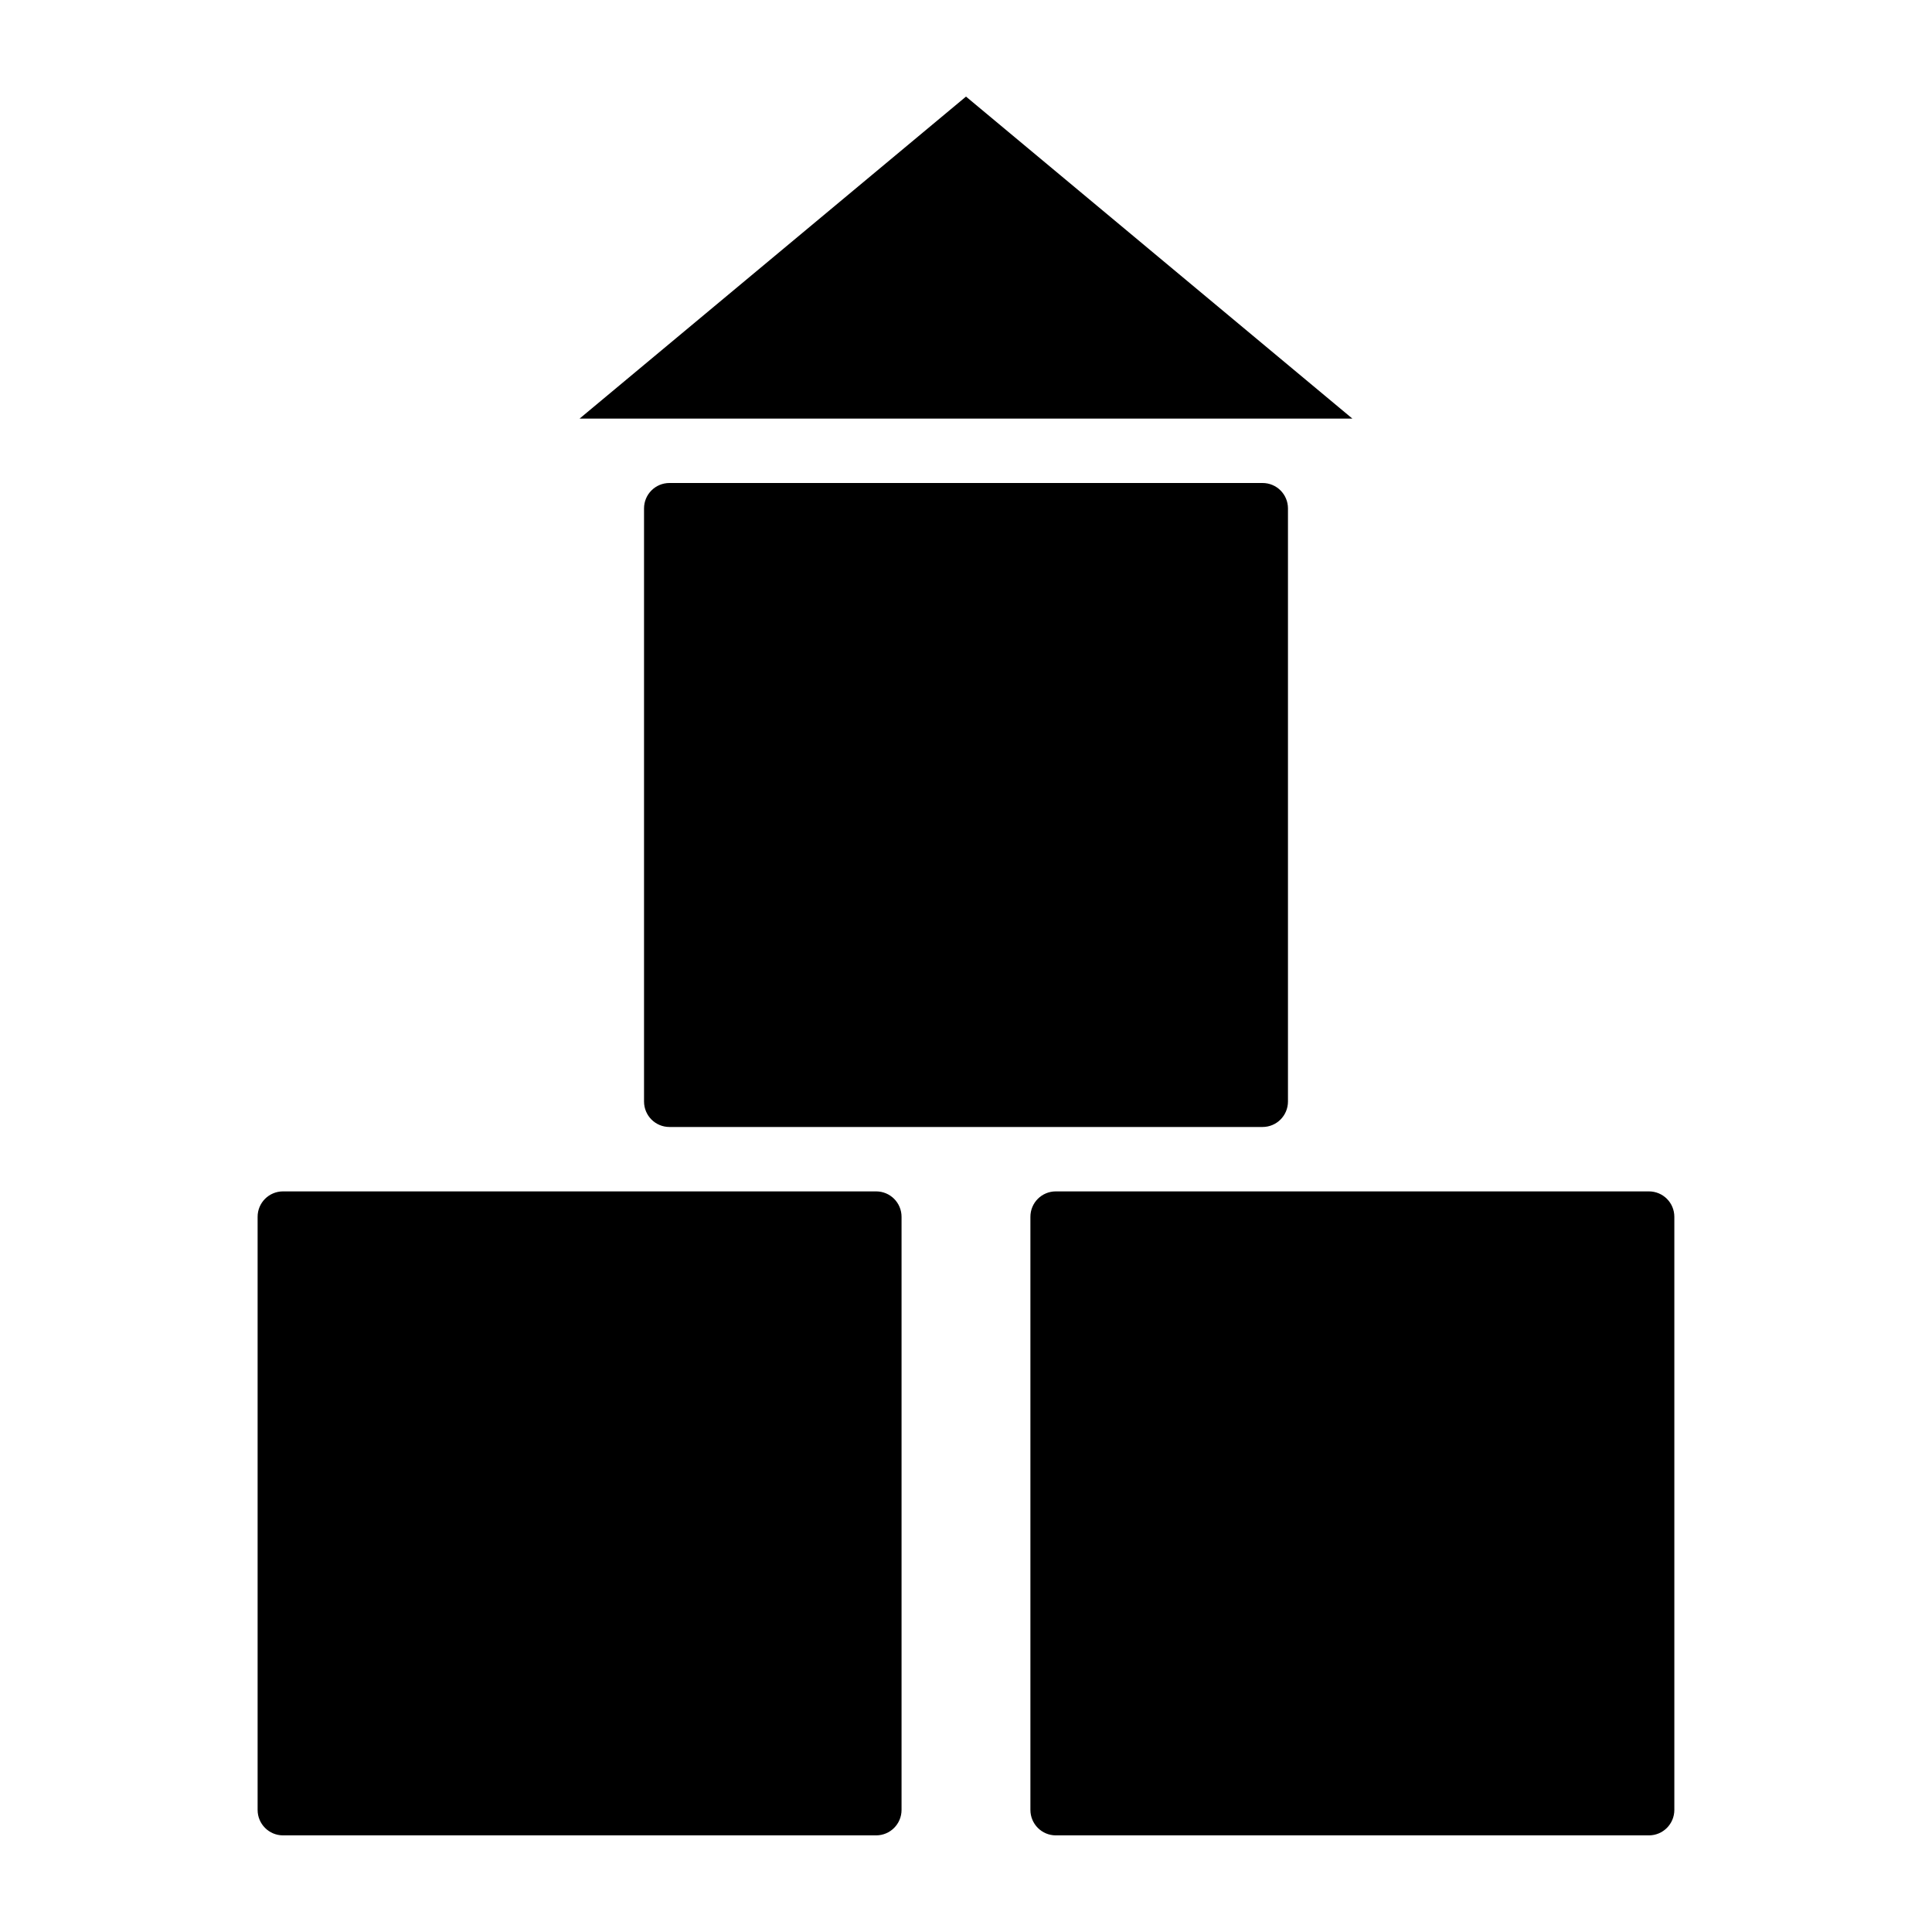 <?xml version="1.0" encoding="UTF-8"?>
<svg version="1.1" id="toys" width="150" height="150" viewBox="0 0 39.688 39.688" xmlns="http://www.w3.org/2000/svg">
<path d="m 19.844,1.984 -7.938,6.615 h 15.875 z m -6.091,7.938 c -0.29,0 -0.523,0.233 -0.523,0.523 v 12.182 c 0,0.29 0.233,0.524 0.523,0.524 h 12.182 c 0.29,0 0.523,-0.234 0.523,-0.524 V 10.445 c 0,-0.29 -0.233,-0.523 -0.523,-0.523 z m -7.938,14.552 c -0.29,0 -0.523,0.233 -0.523,0.523 v 12.182 c 0,0.29 0.233,0.524 0.523,0.524 h 12.182 c 0.29,0 0.523,-0.234 0.523,-0.524 V 24.997 c 0,-0.29 -0.233,-0.523 -0.523,-0.523 z m 15.875,0 c -0.29,0 -0.523,0.233 -0.523,0.523 v 12.182 c 0,0.29 0.233,0.524 0.523,0.524 h 12.182 c 0.29,0 0.523,-0.234 0.523,-0.524 V 24.997 c 0,-0.29 -0.233,-0.523 -0.523,-0.523 z"/>
</svg>